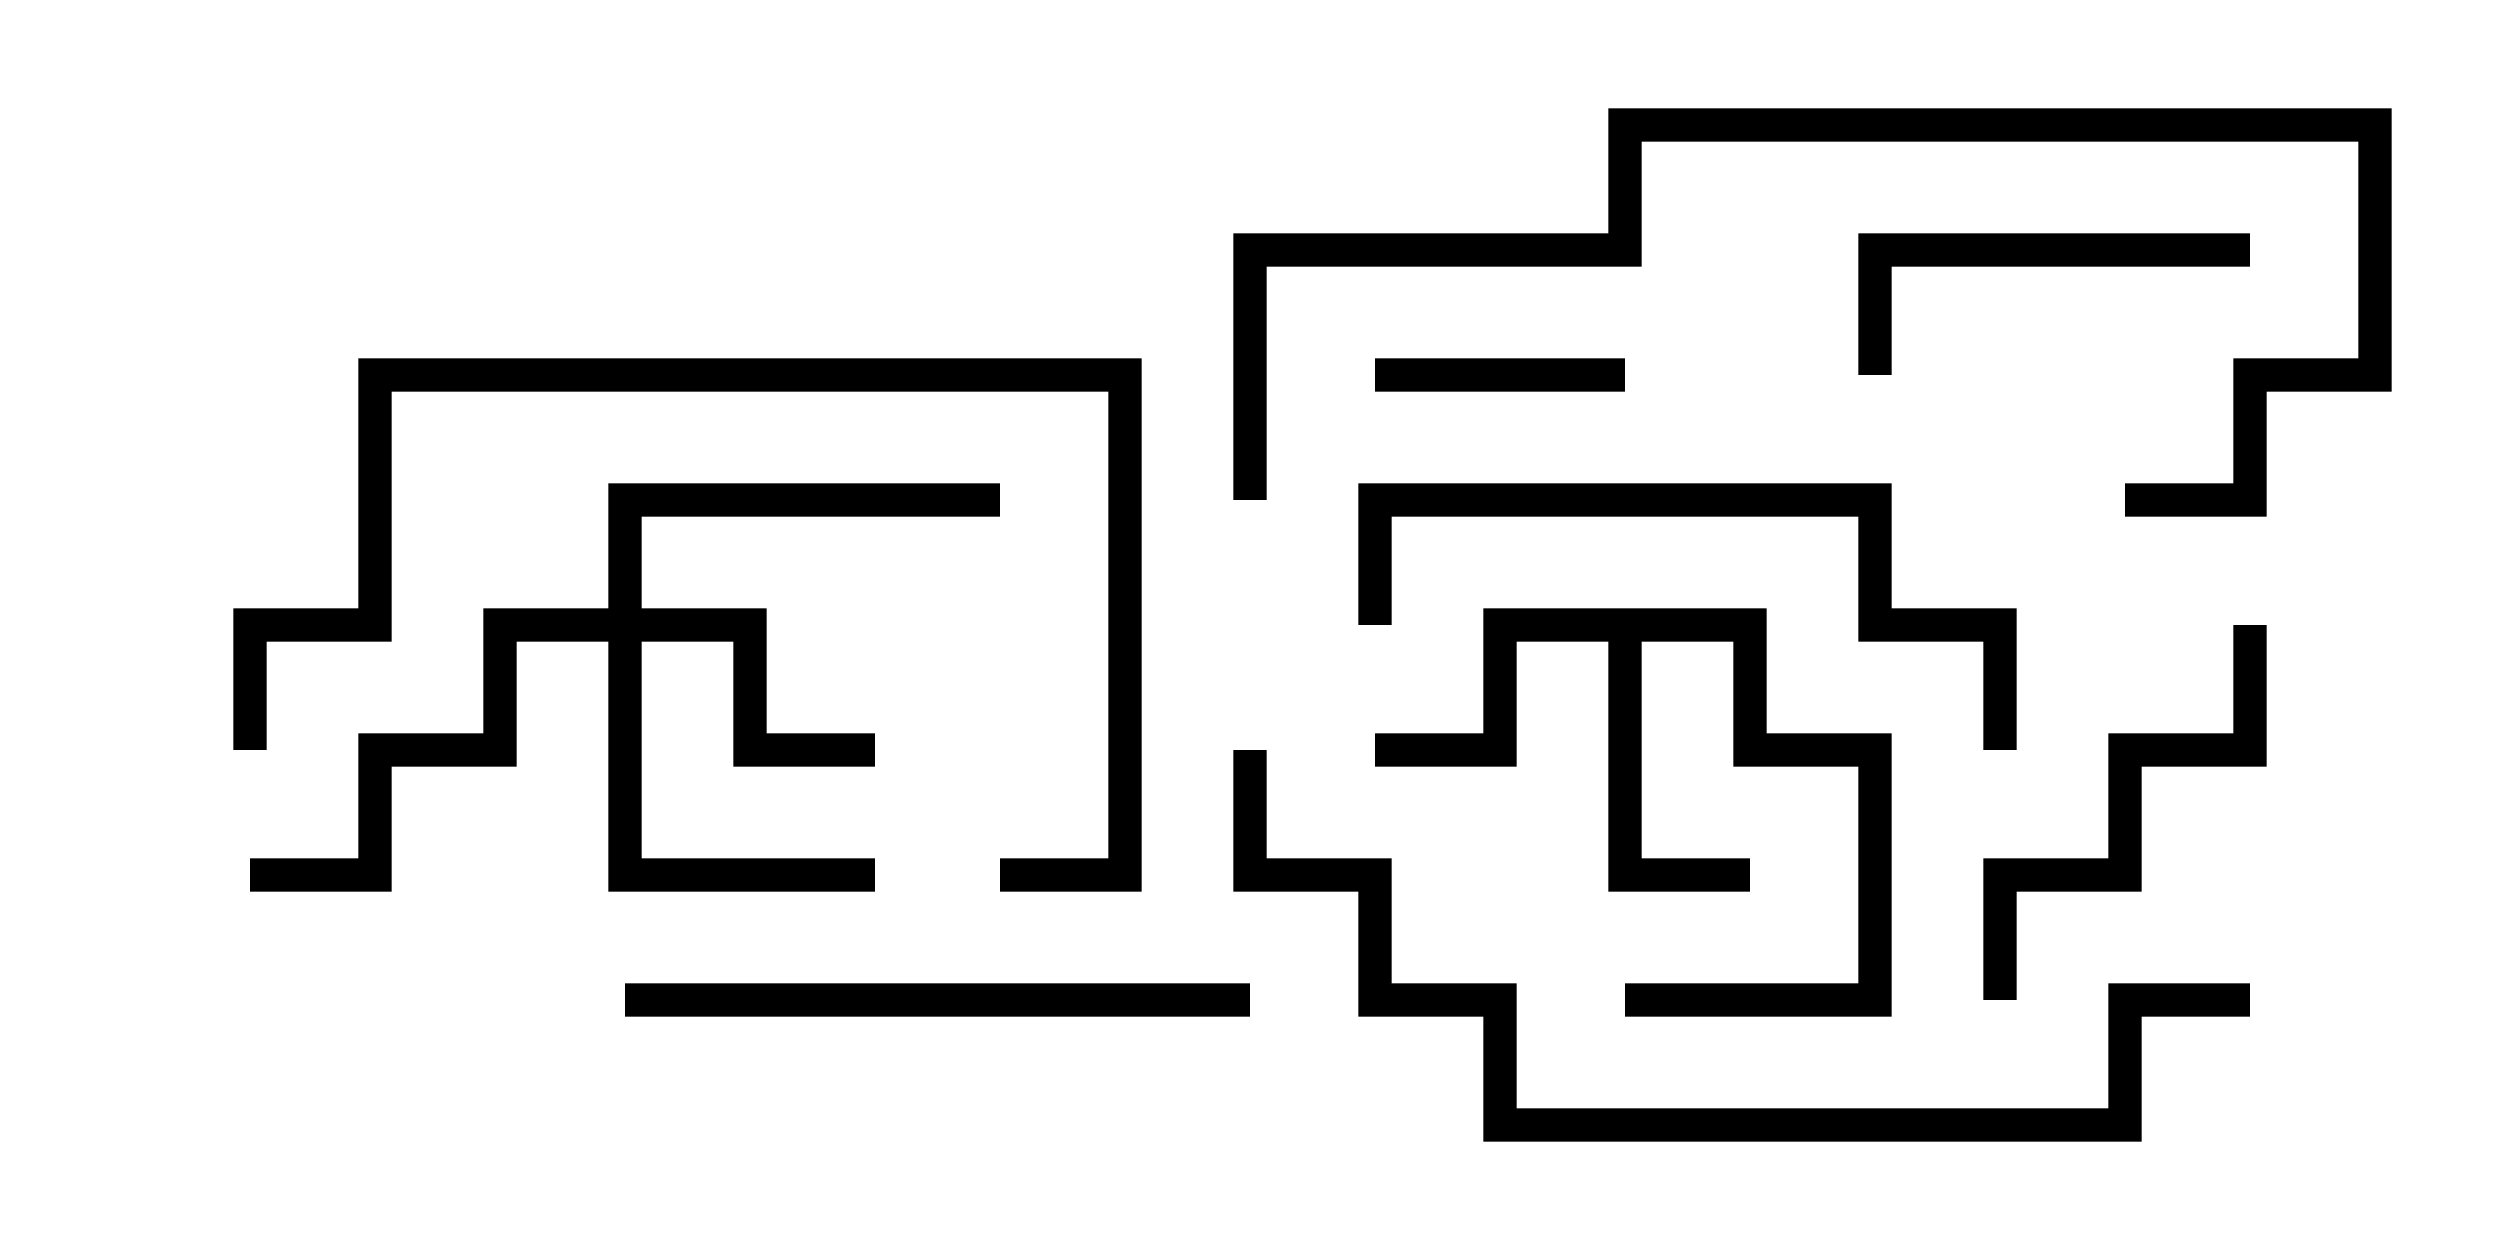 <svg version="1.1" width="30" height="15" xmlns="http://www.w3.org/2000/svg"><path d="M21.2,7.3L21.2,8.8L22.7,8.8L22.7,12.2L19.5,12.2L19.5,11.8L22.3,11.8L22.3,9.2L20.8,9.2L20.8,7.7L19.7,7.7L19.7,10.3L21,10.3L21,10.7L19.3,10.7L19.3,7.7L18.2,7.7L18.2,9.2L16.5,9.2L16.5,8.8L17.8,8.8L17.8,7.3z" stroke="none"/><path d="M7.3,7.3L7.3,5.8L12,5.8L12,6.2L7.7,6.2L7.7,7.3L9.2,7.3L9.2,8.8L10.5,8.8L10.5,9.2L8.8,9.2L8.8,7.7L7.7,7.7L7.7,10.3L10.5,10.3L10.5,10.7L7.3,10.7L7.3,7.7L6.2,7.7L6.2,9.2L4.7,9.2L4.7,10.7L3,10.7L3,10.3L4.3,10.3L4.3,8.8L5.8,8.8L5.8,7.3z" stroke="none"/><path d="M19.5,4.3L19.5,4.7L16.5,4.7L16.5,4.3z" stroke="none"/><path d="M27,2.8L27,3.2L22.7,3.2L22.7,4.5L22.3,4.5L22.3,2.8z" stroke="none"/><path d="M24.2,12L23.8,12L23.8,10.3L25.3,10.3L25.3,8.8L26.8,8.8L26.8,7.5L27.2,7.5L27.2,9.2L25.7,9.2L25.7,10.7L24.2,10.7z" stroke="none"/><path d="M15,11.8L15,12.2L7.5,12.2L7.5,11.8z" stroke="none"/><path d="M24.2,9L23.8,9L23.8,7.7L22.3,7.7L22.3,6.2L16.7,6.2L16.7,7.5L16.3,7.5L16.3,5.8L22.7,5.8L22.7,7.3L24.2,7.3z" stroke="none"/><path d="M3.2,9L2.8,9L2.8,7.3L4.3,7.3L4.3,4.3L13.7,4.3L13.7,10.7L12,10.7L12,10.3L13.3,10.3L13.3,4.7L4.7,4.7L4.7,7.7L3.2,7.7z" stroke="none"/><path d="M25.5,6.2L25.5,5.8L26.8,5.8L26.8,4.3L28.3,4.3L28.3,1.7L19.7,1.7L19.7,3.2L15.2,3.2L15.2,6L14.8,6L14.8,2.8L19.3,2.8L19.3,1.3L28.7,1.3L28.7,4.7L27.2,4.7L27.2,6.2z" stroke="none"/><path d="M27,11.8L27,12.2L25.7,12.2L25.7,13.7L17.8,13.7L17.8,12.2L16.3,12.2L16.3,10.7L14.8,10.7L14.8,9L15.2,9L15.2,10.3L16.7,10.3L16.7,11.8L18.2,11.8L18.2,13.3L25.3,13.3L25.3,11.8z" stroke="none"/></svg>